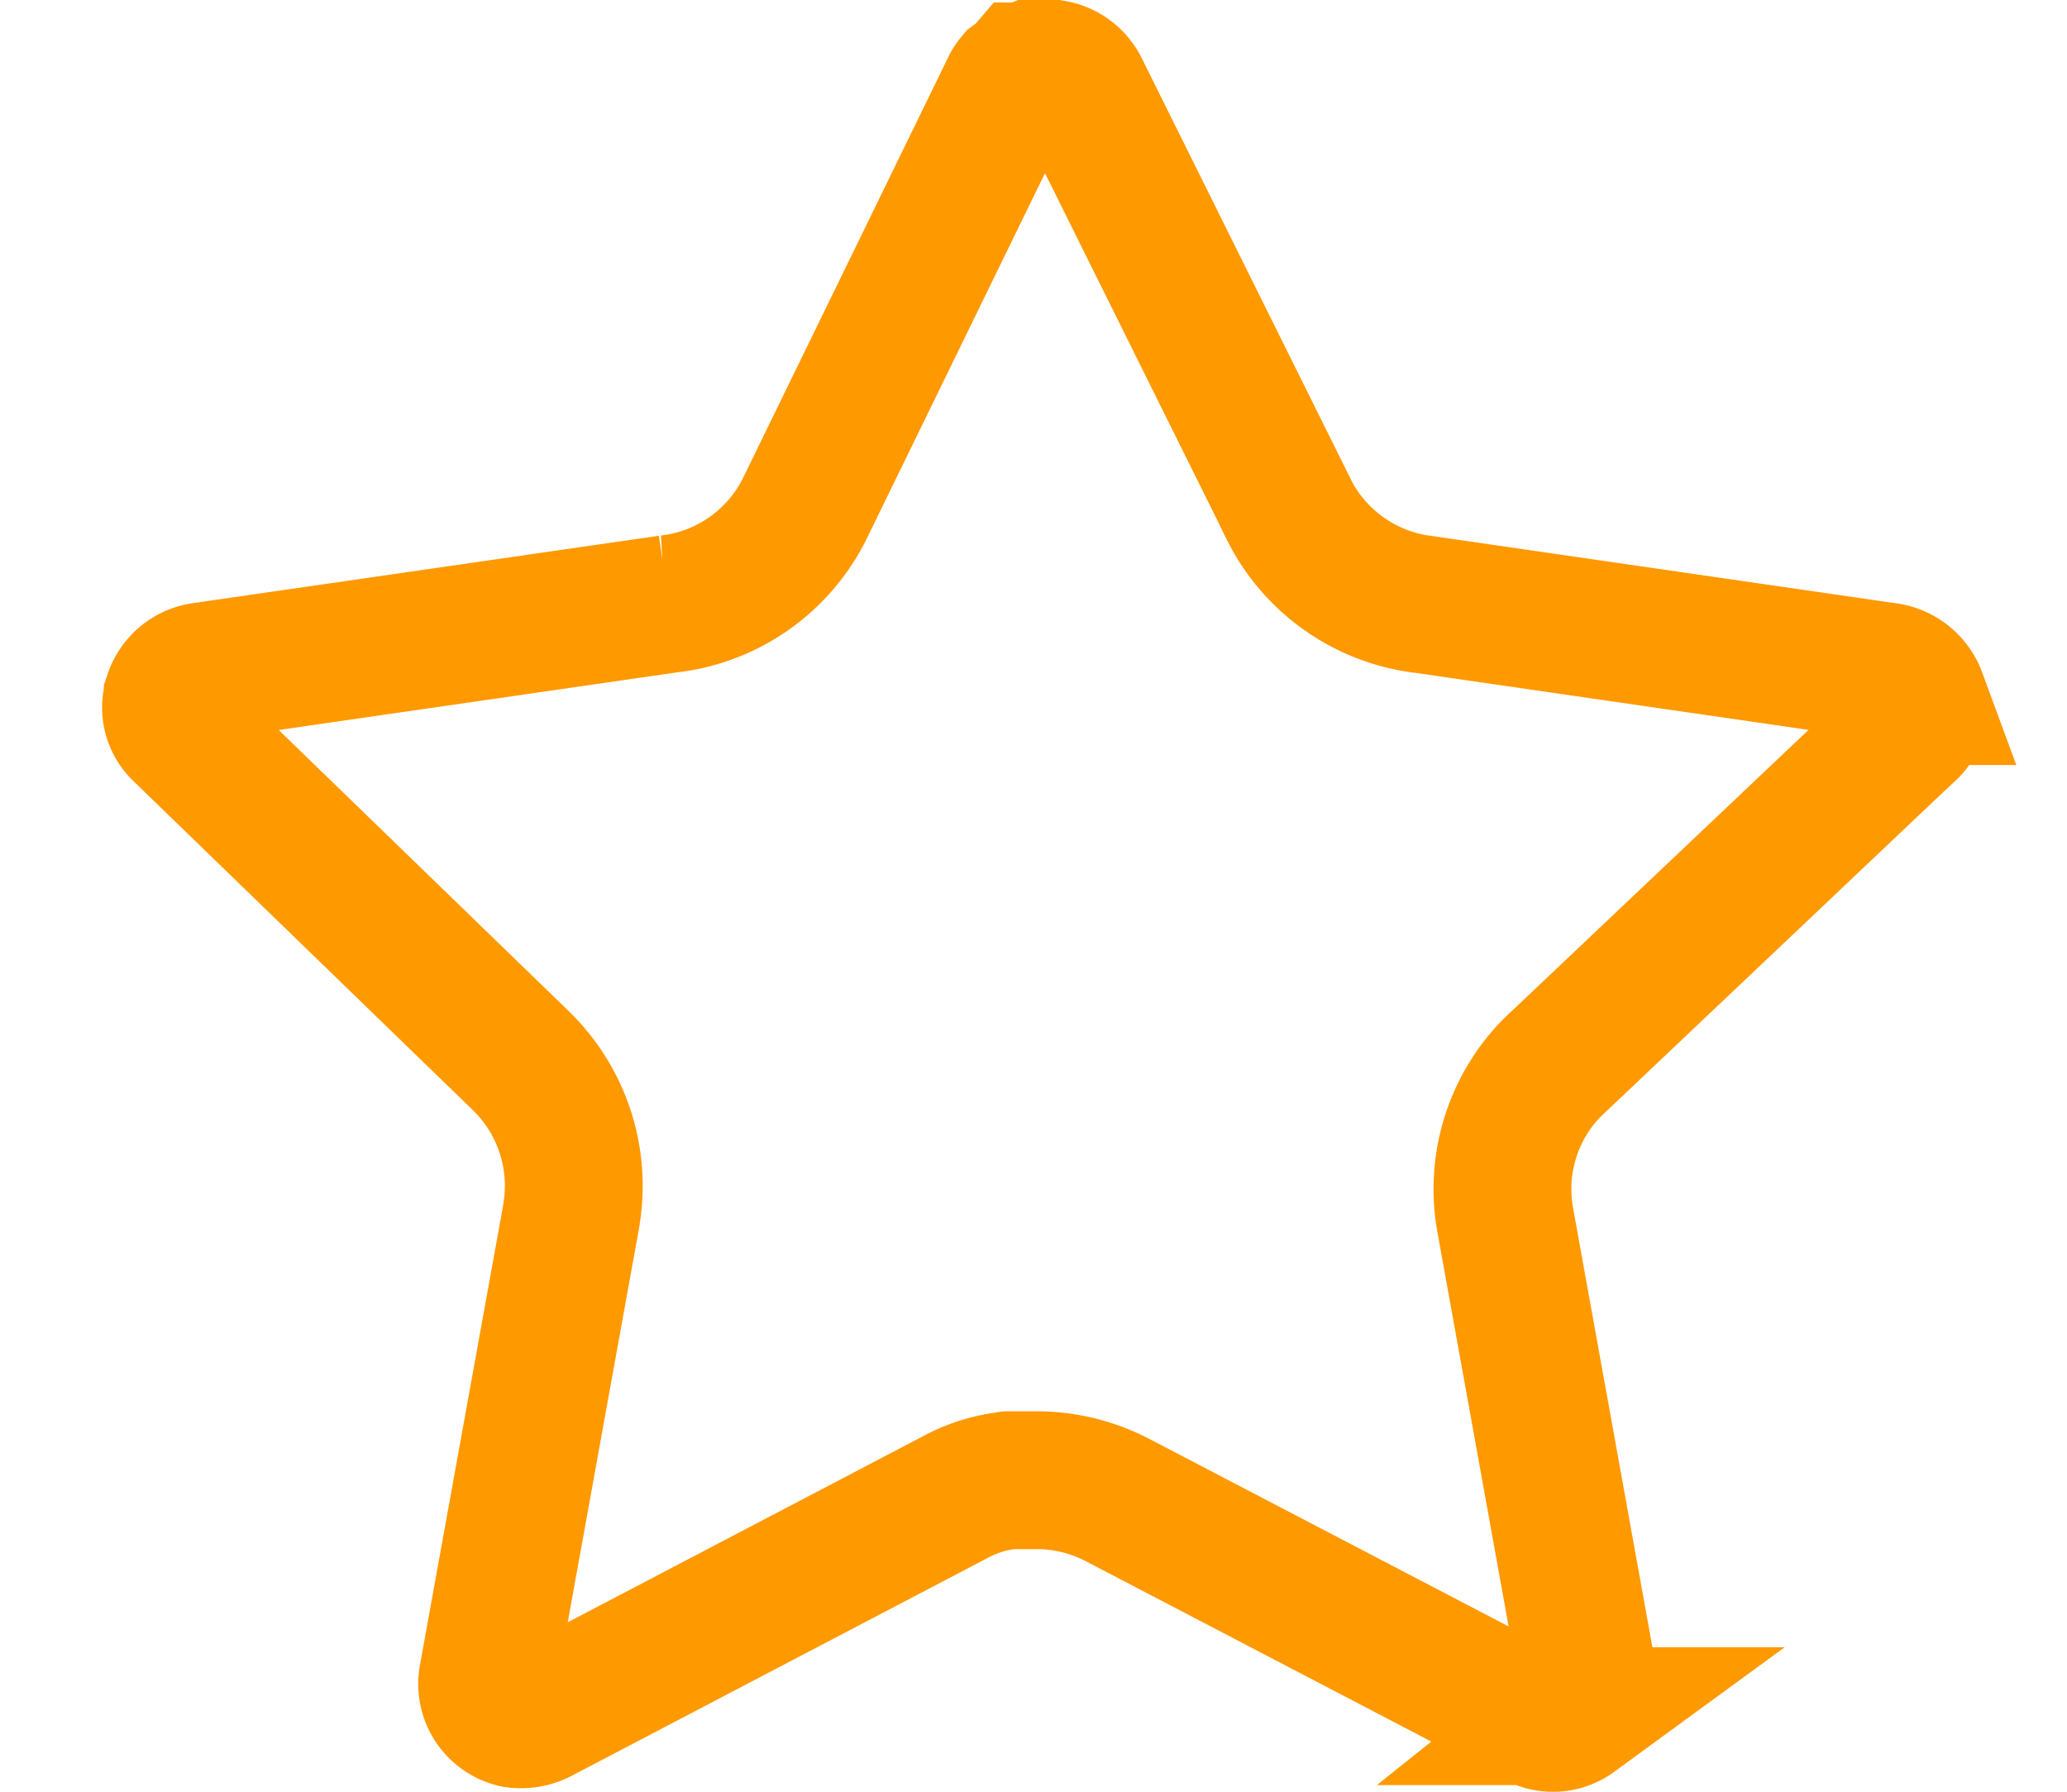 <svg width="15" height="13" fill="none" xmlns="http://www.w3.org/2000/svg"><path d="m11.288 7.724-.005.004c-.295.286-.43.7-.363 1.104l.001.007.608 3.366a.239.239 0 0 1-.1.239l-.01.008a.253.253 0 0 1-.27.018l-.005-.003-3.028-1.58a1.275 1.275 0 0 0-.561-.147H7.318l-.036.006a1.056 1.056 0 0 0-.347.115l-3.023 1.583a.3.3 0 0 1-.172.028.26.26 0 0 1-.202-.293l.608-3.36.001-.009a1.266 1.266 0 0 0-.36-1.107L3.784 7.7l-2.47-2.394a.239.239 0 0 1-.06-.25v-.004a.268.268 0 0 1 .211-.18l3.388-.49a1.26 1.26 0 0 0 .986-.69l.002-.004L7.336.623a.227.227 0 0 1 .026-.038L7.396.56 7.43.532l.012-.014h.004l.009-.004.009-.004.024-.01h.157c.081.014.15.065.189.137l1.515 3.051v.002c.183.371.535.627.941.69h.004l3.4.493h.001c.1.015.185.083.22.178a.243.243 0 0 1-.067.25h-.002l-2.558 2.423Z" stroke="#F90"/></svg>